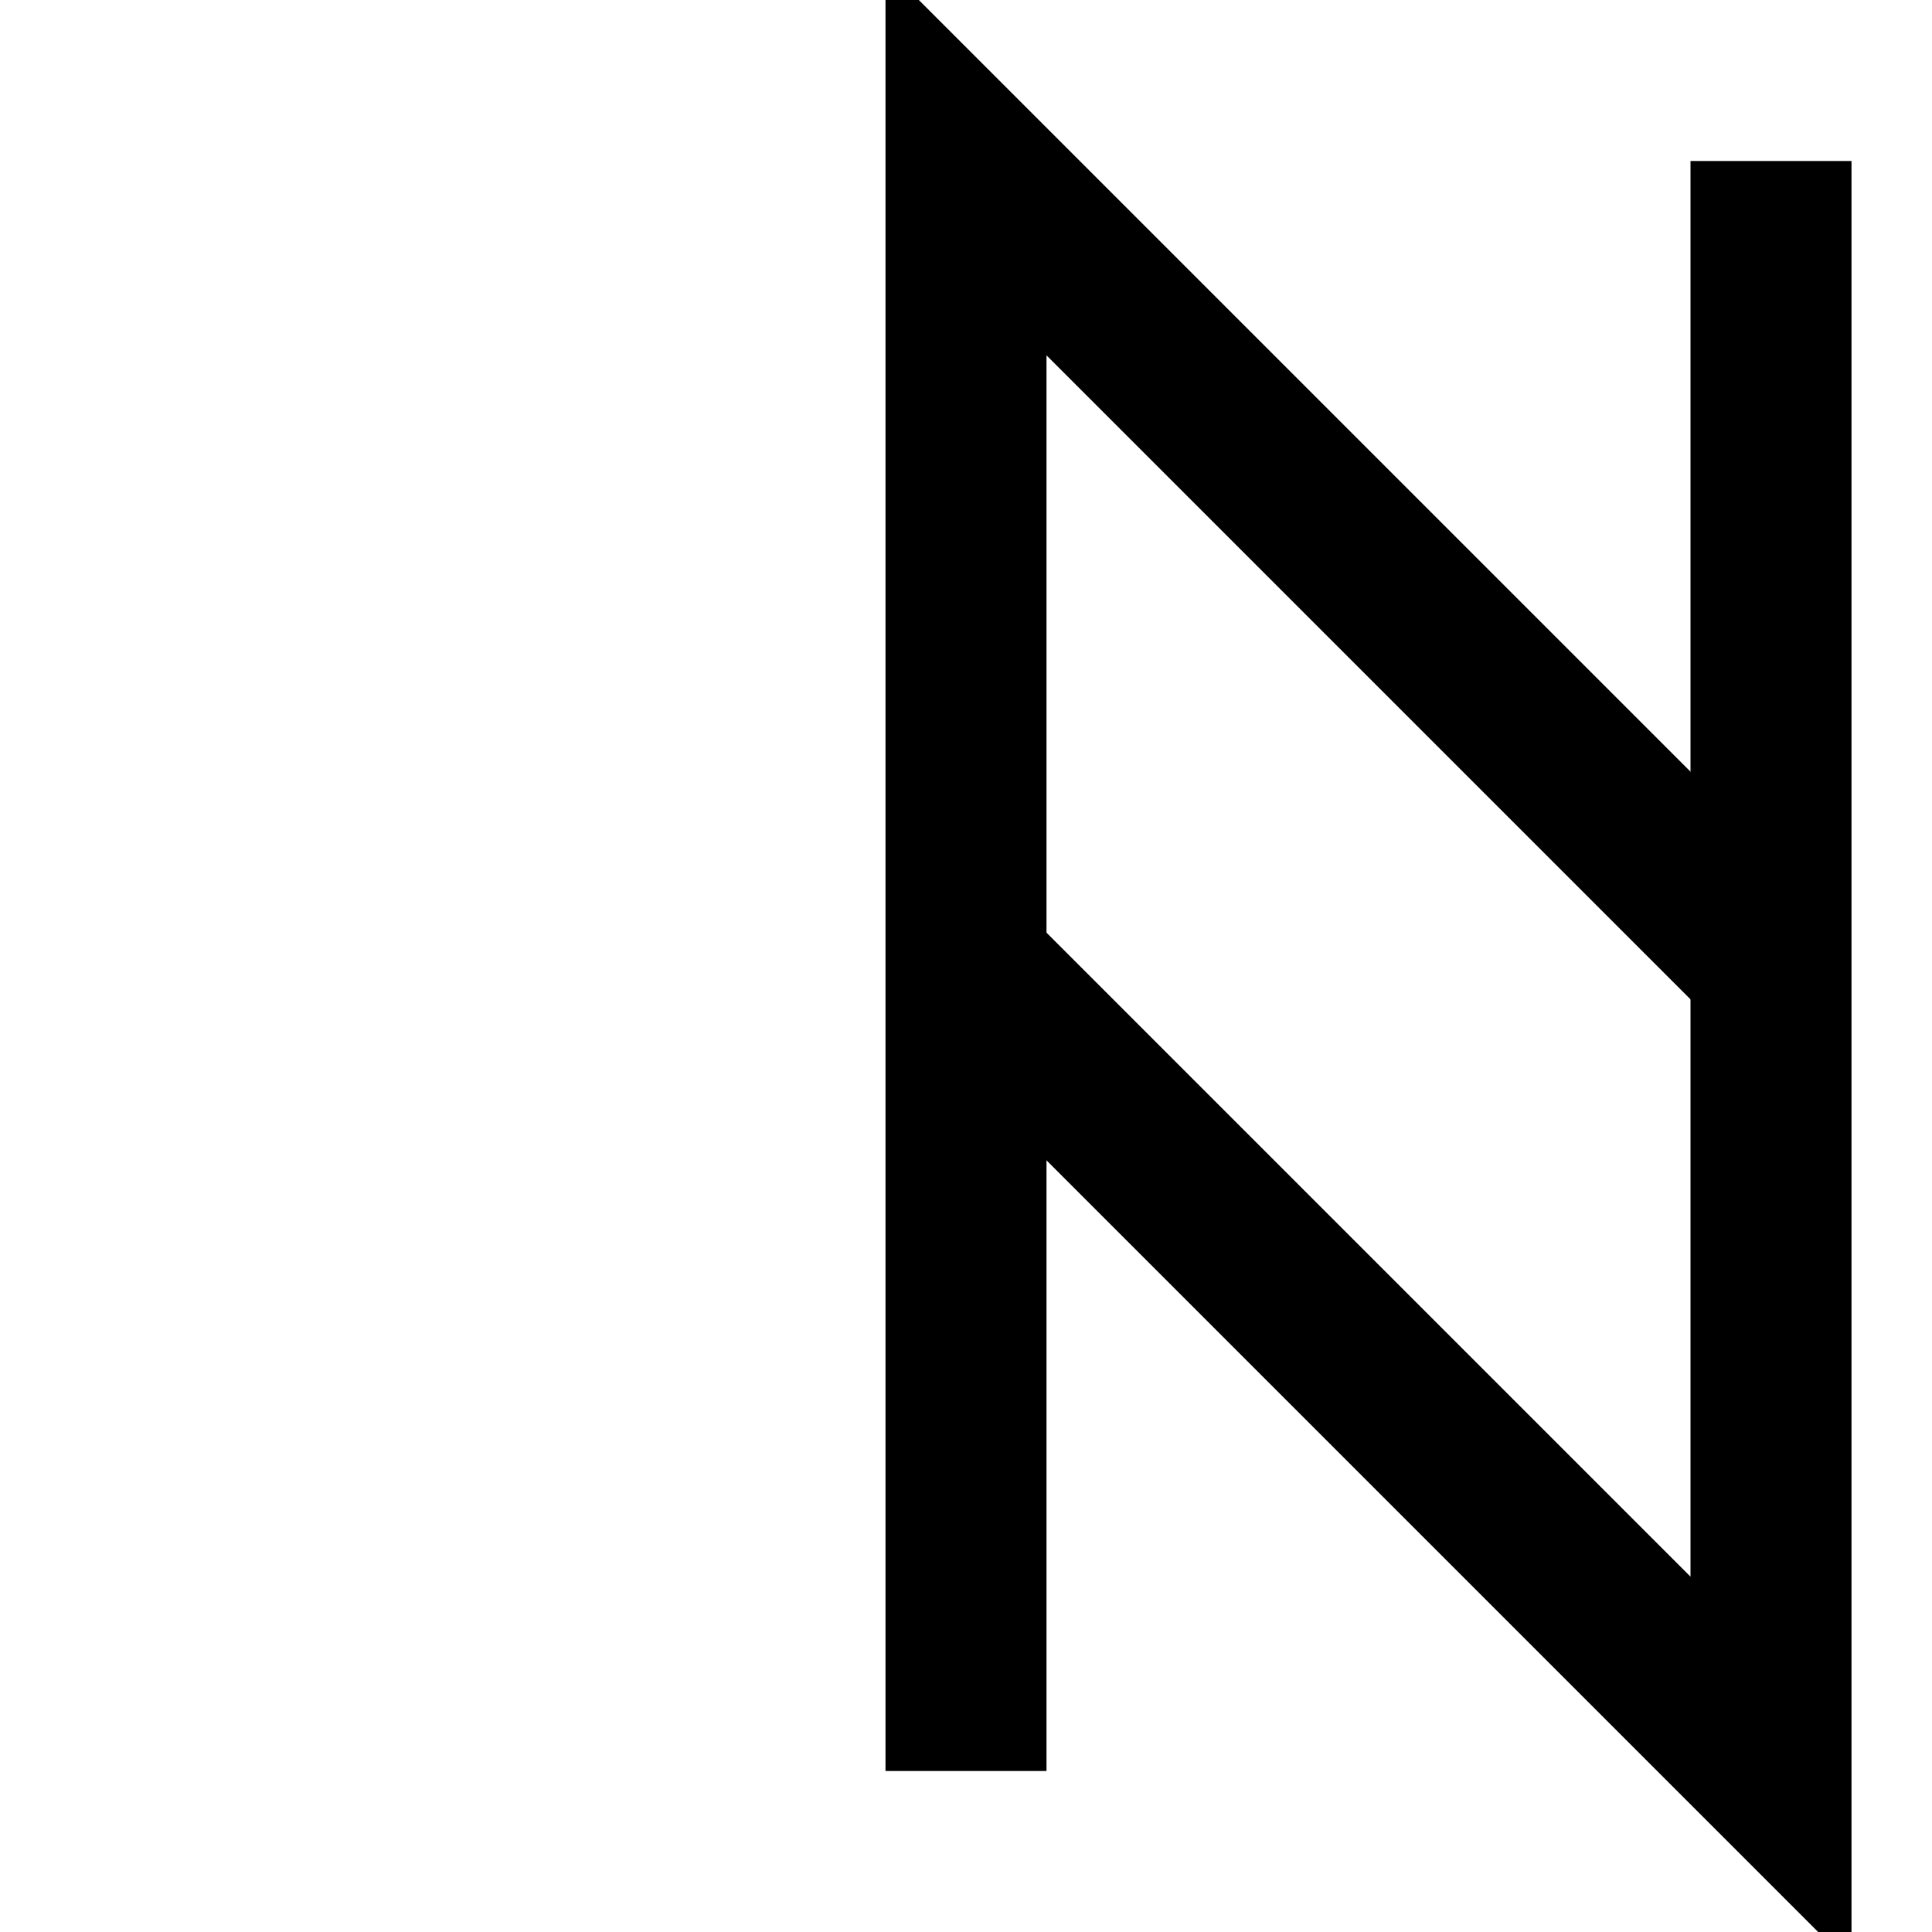 <svg viewport="120 120" width="120" height="120" xmlns="http://www.w3.org/2000/svg"><path d="M60 110 L60 10 L110 60" style="fill:none;stroke:black;stroke-width:10" /><path d="M60 60 L110 110 L110 10" style="fill:none;stroke:black;stroke-width:10" /></svg>